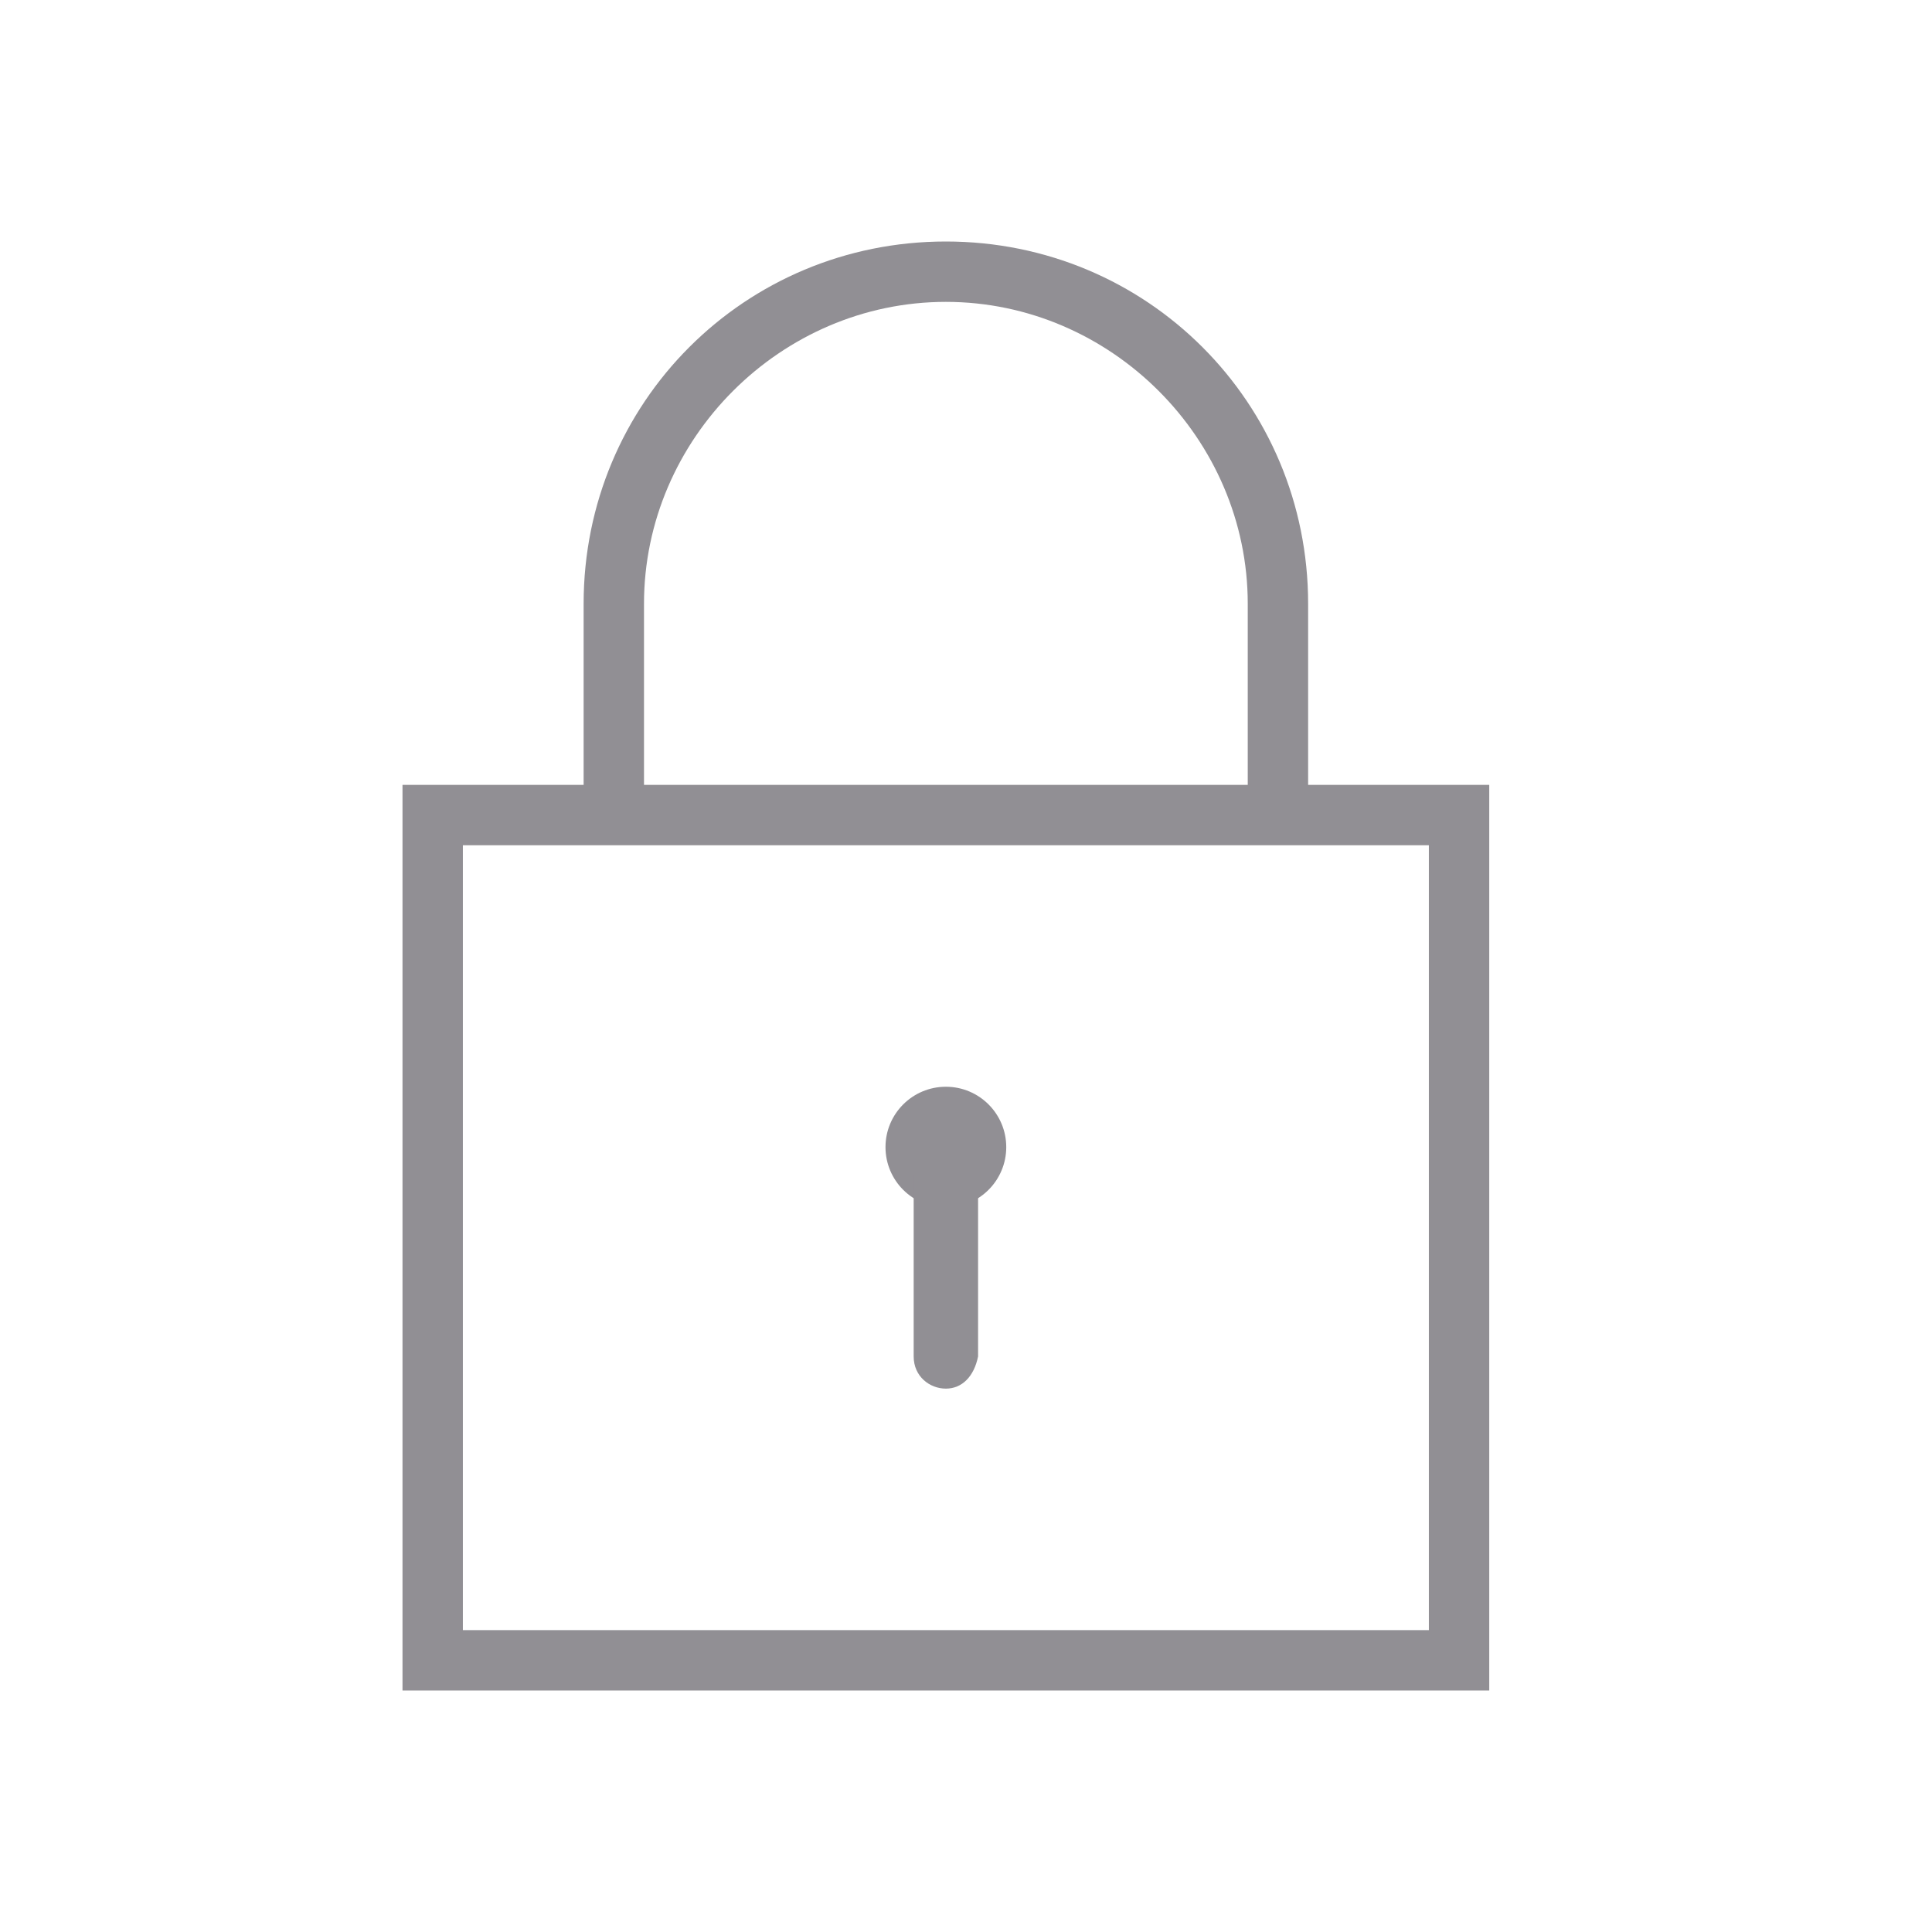 <?xml version="1.0" encoding="utf-8"?>
<!-- Generator: Adobe Illustrator 27.0.0, SVG Export Plug-In . SVG Version: 6.00 Build 0)  -->
<svg version="1.1" id="Layer_1" xmlns="http://www.w3.org/2000/svg" xmlns:xlink="http://www.w3.org/1999/xlink" x="0px" y="0px"
	 viewBox="0 0 48 48" style="enable-background:new 0 0 48 48;" xml:space="preserve">
<style type="text/css">
	.st0{fill:#918F94;}
</style>
<circle class="st0" cx="23.5" cy="28.5" r="1.5"/>
<path class="st0" d="M23.5,34.5c-0.4,0-0.8-0.3-0.8-0.8v-4.5c0-0.4,0.3-0.8,0.8-0.8s0.8,0.3,0.8,0.8v4.5
	C24.2,34.2,23.9,34.5,23.5,34.5z"/>
<path class="st0" d="M37,42H10V19.5h27V42z M11.5,40.5h24V21h-24V40.5z"/>
<path class="st0" d="M32.5,20.2H31V15c0-4.1-3.4-7.5-7.5-7.5S16,10.9,16,15v5.2h-1.5V15c0-5,4-9,9-9s9,4,9,9V20.2z"/>
</svg>
